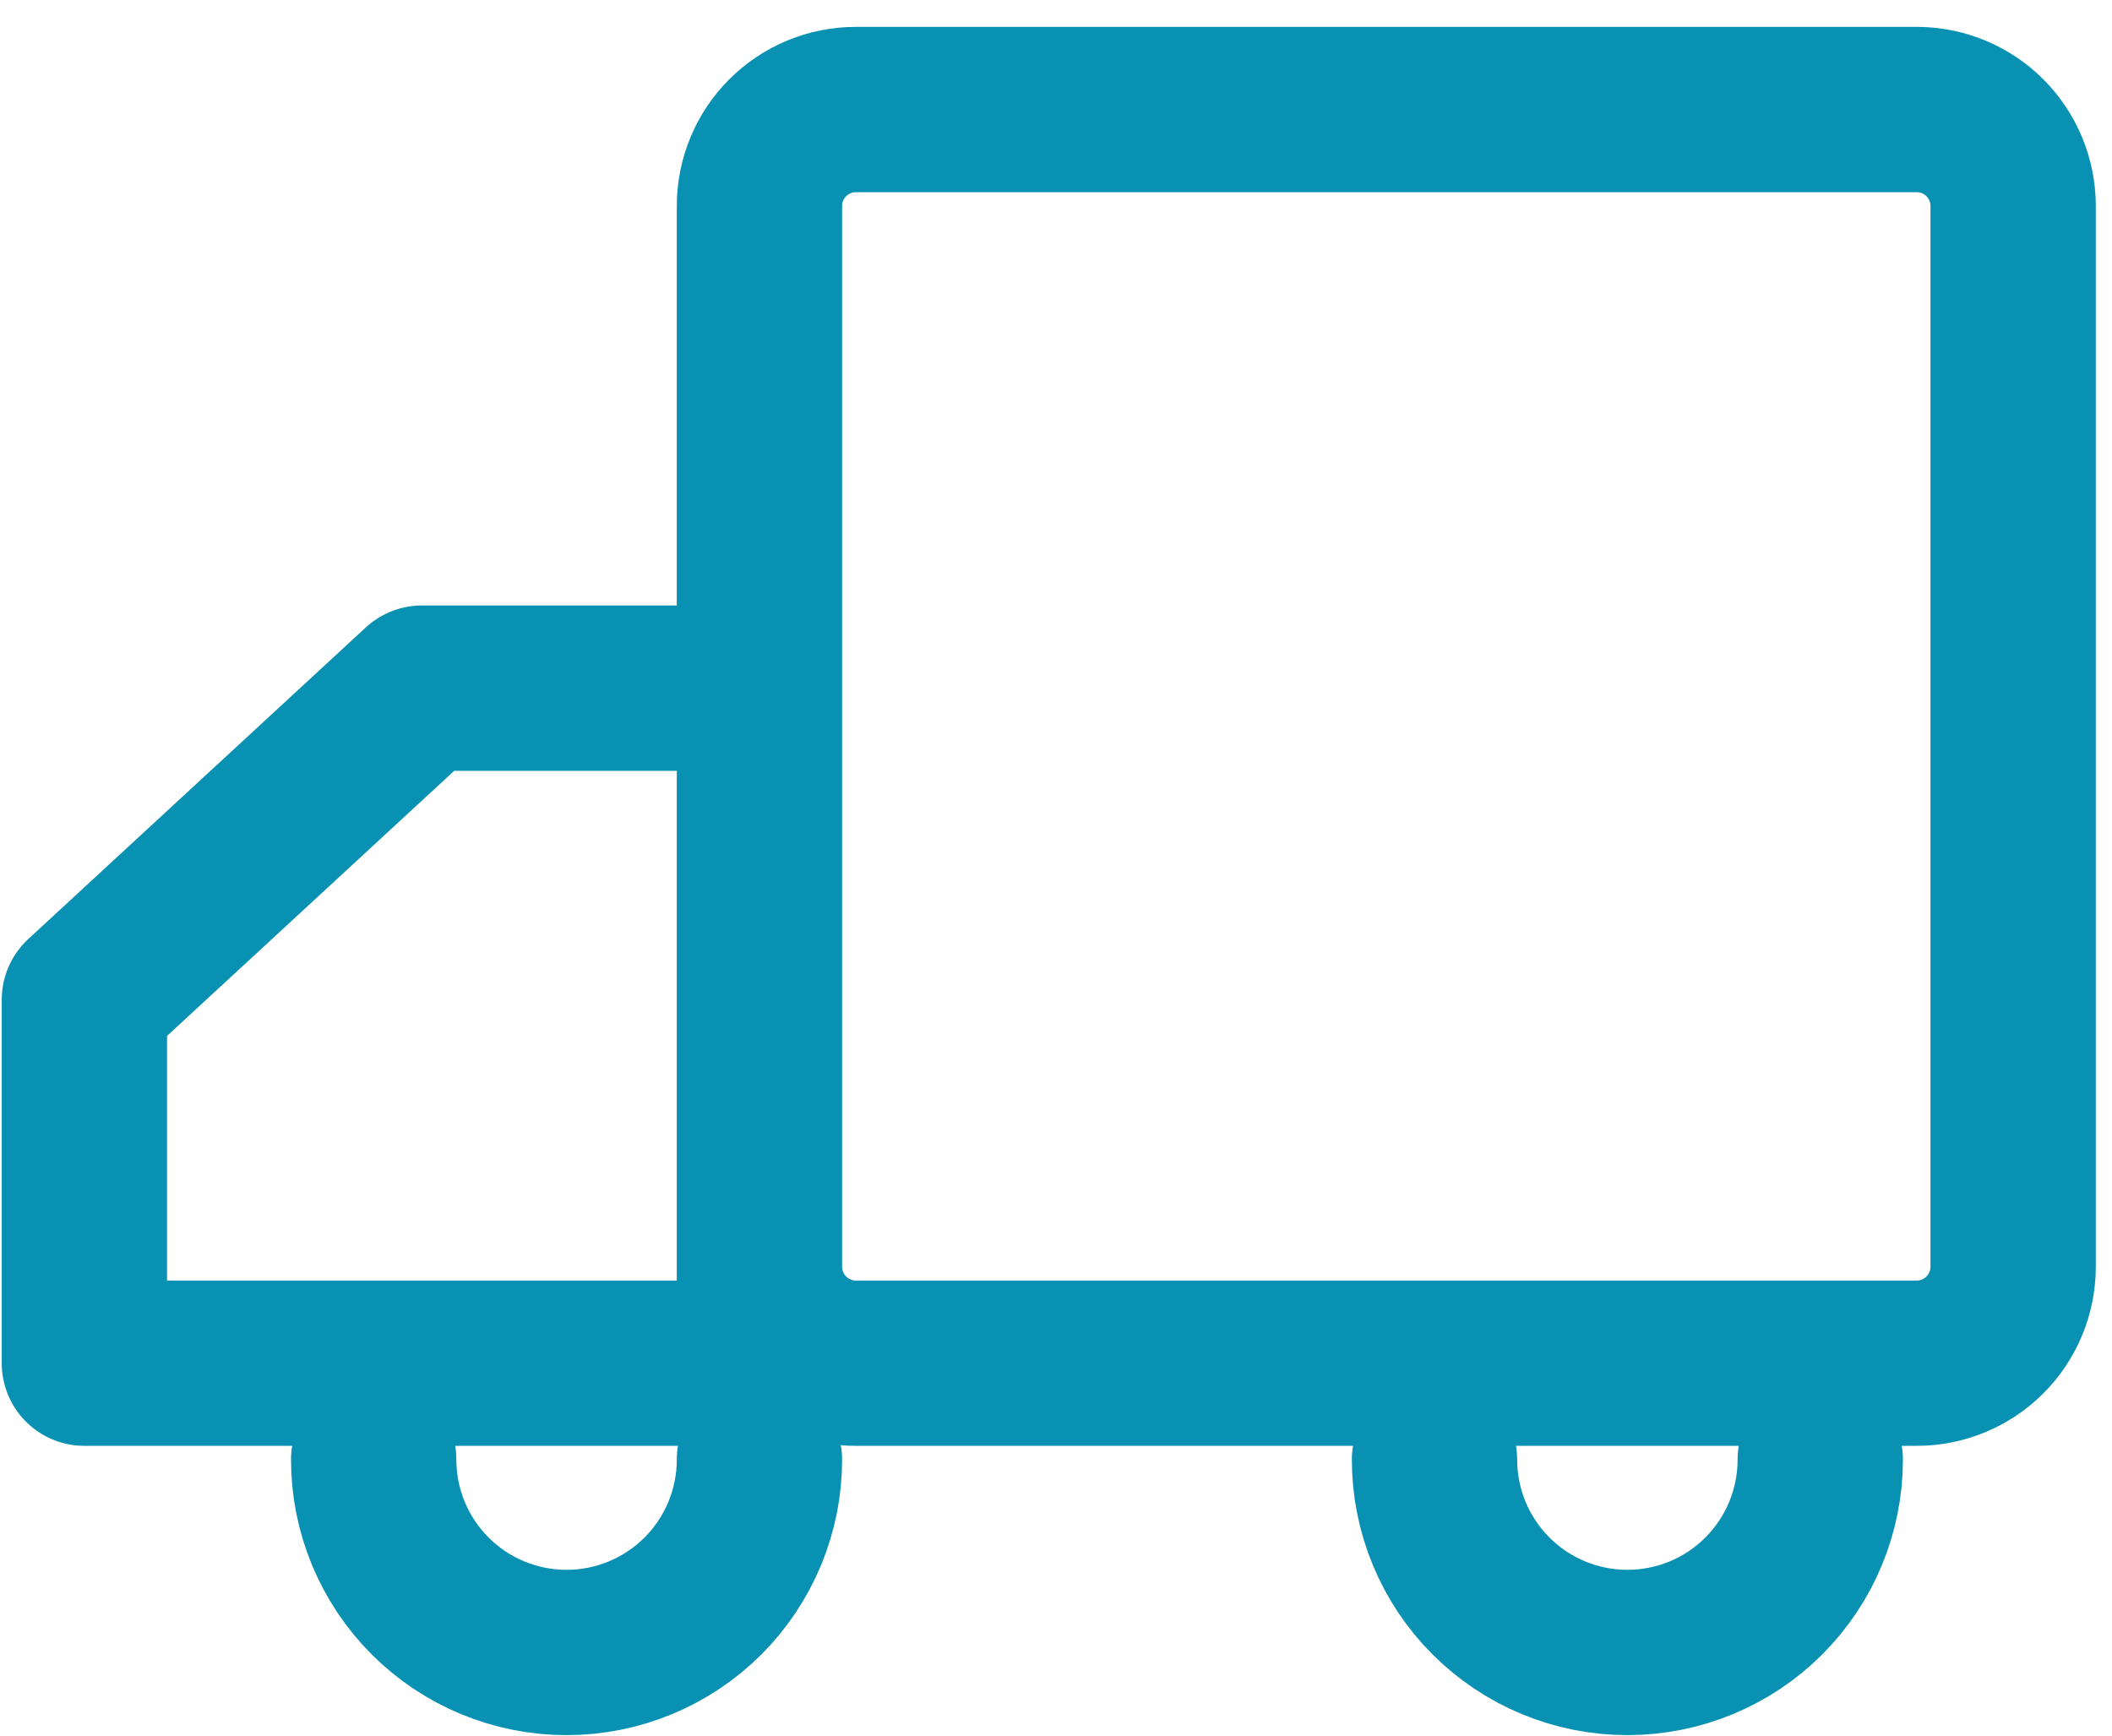<svg width="73" height="60" viewBox="0 0 73 60" fill="none" xmlns="http://www.w3.org/2000/svg">
<path d="M66.25 3.786H29.583C28.699 3.786 27.851 4.137 27.226 4.762C26.601 5.388 26.25 6.235 26.25 7.119V43.786C26.25 44.67 26.601 45.518 27.226 46.143C27.851 46.768 28.699 47.12 29.583 47.12H66.25C67.134 47.12 67.982 46.768 68.607 46.143C69.232 45.518 69.583 44.67 69.583 43.786V7.119C69.583 6.235 69.232 5.388 68.607 4.762C67.982 4.137 67.134 3.786 66.25 3.786V3.786ZM2.917 47.12H26.25V23.786H14.583L2.917 34.556V47.12Z" stroke="#0891B2" stroke-width="5.714" stroke-linejoin="round"/>
<path d="M26.25 50.453C26.25 52.221 25.547 53.916 24.297 55.167C23.047 56.417 21.351 57.119 19.583 57.119C17.815 57.119 16.119 56.417 14.869 55.167C13.619 53.916 12.916 52.221 12.916 50.453M62.916 50.453C62.916 52.221 62.214 53.916 60.964 55.167C59.714 56.417 58.018 57.119 56.25 57.119C54.482 57.119 52.786 56.417 51.536 55.167C50.285 53.916 49.583 52.221 49.583 50.453" stroke="#0891B2" stroke-width="5.714" stroke-linecap="round" stroke-linejoin="round"/>
</svg>
